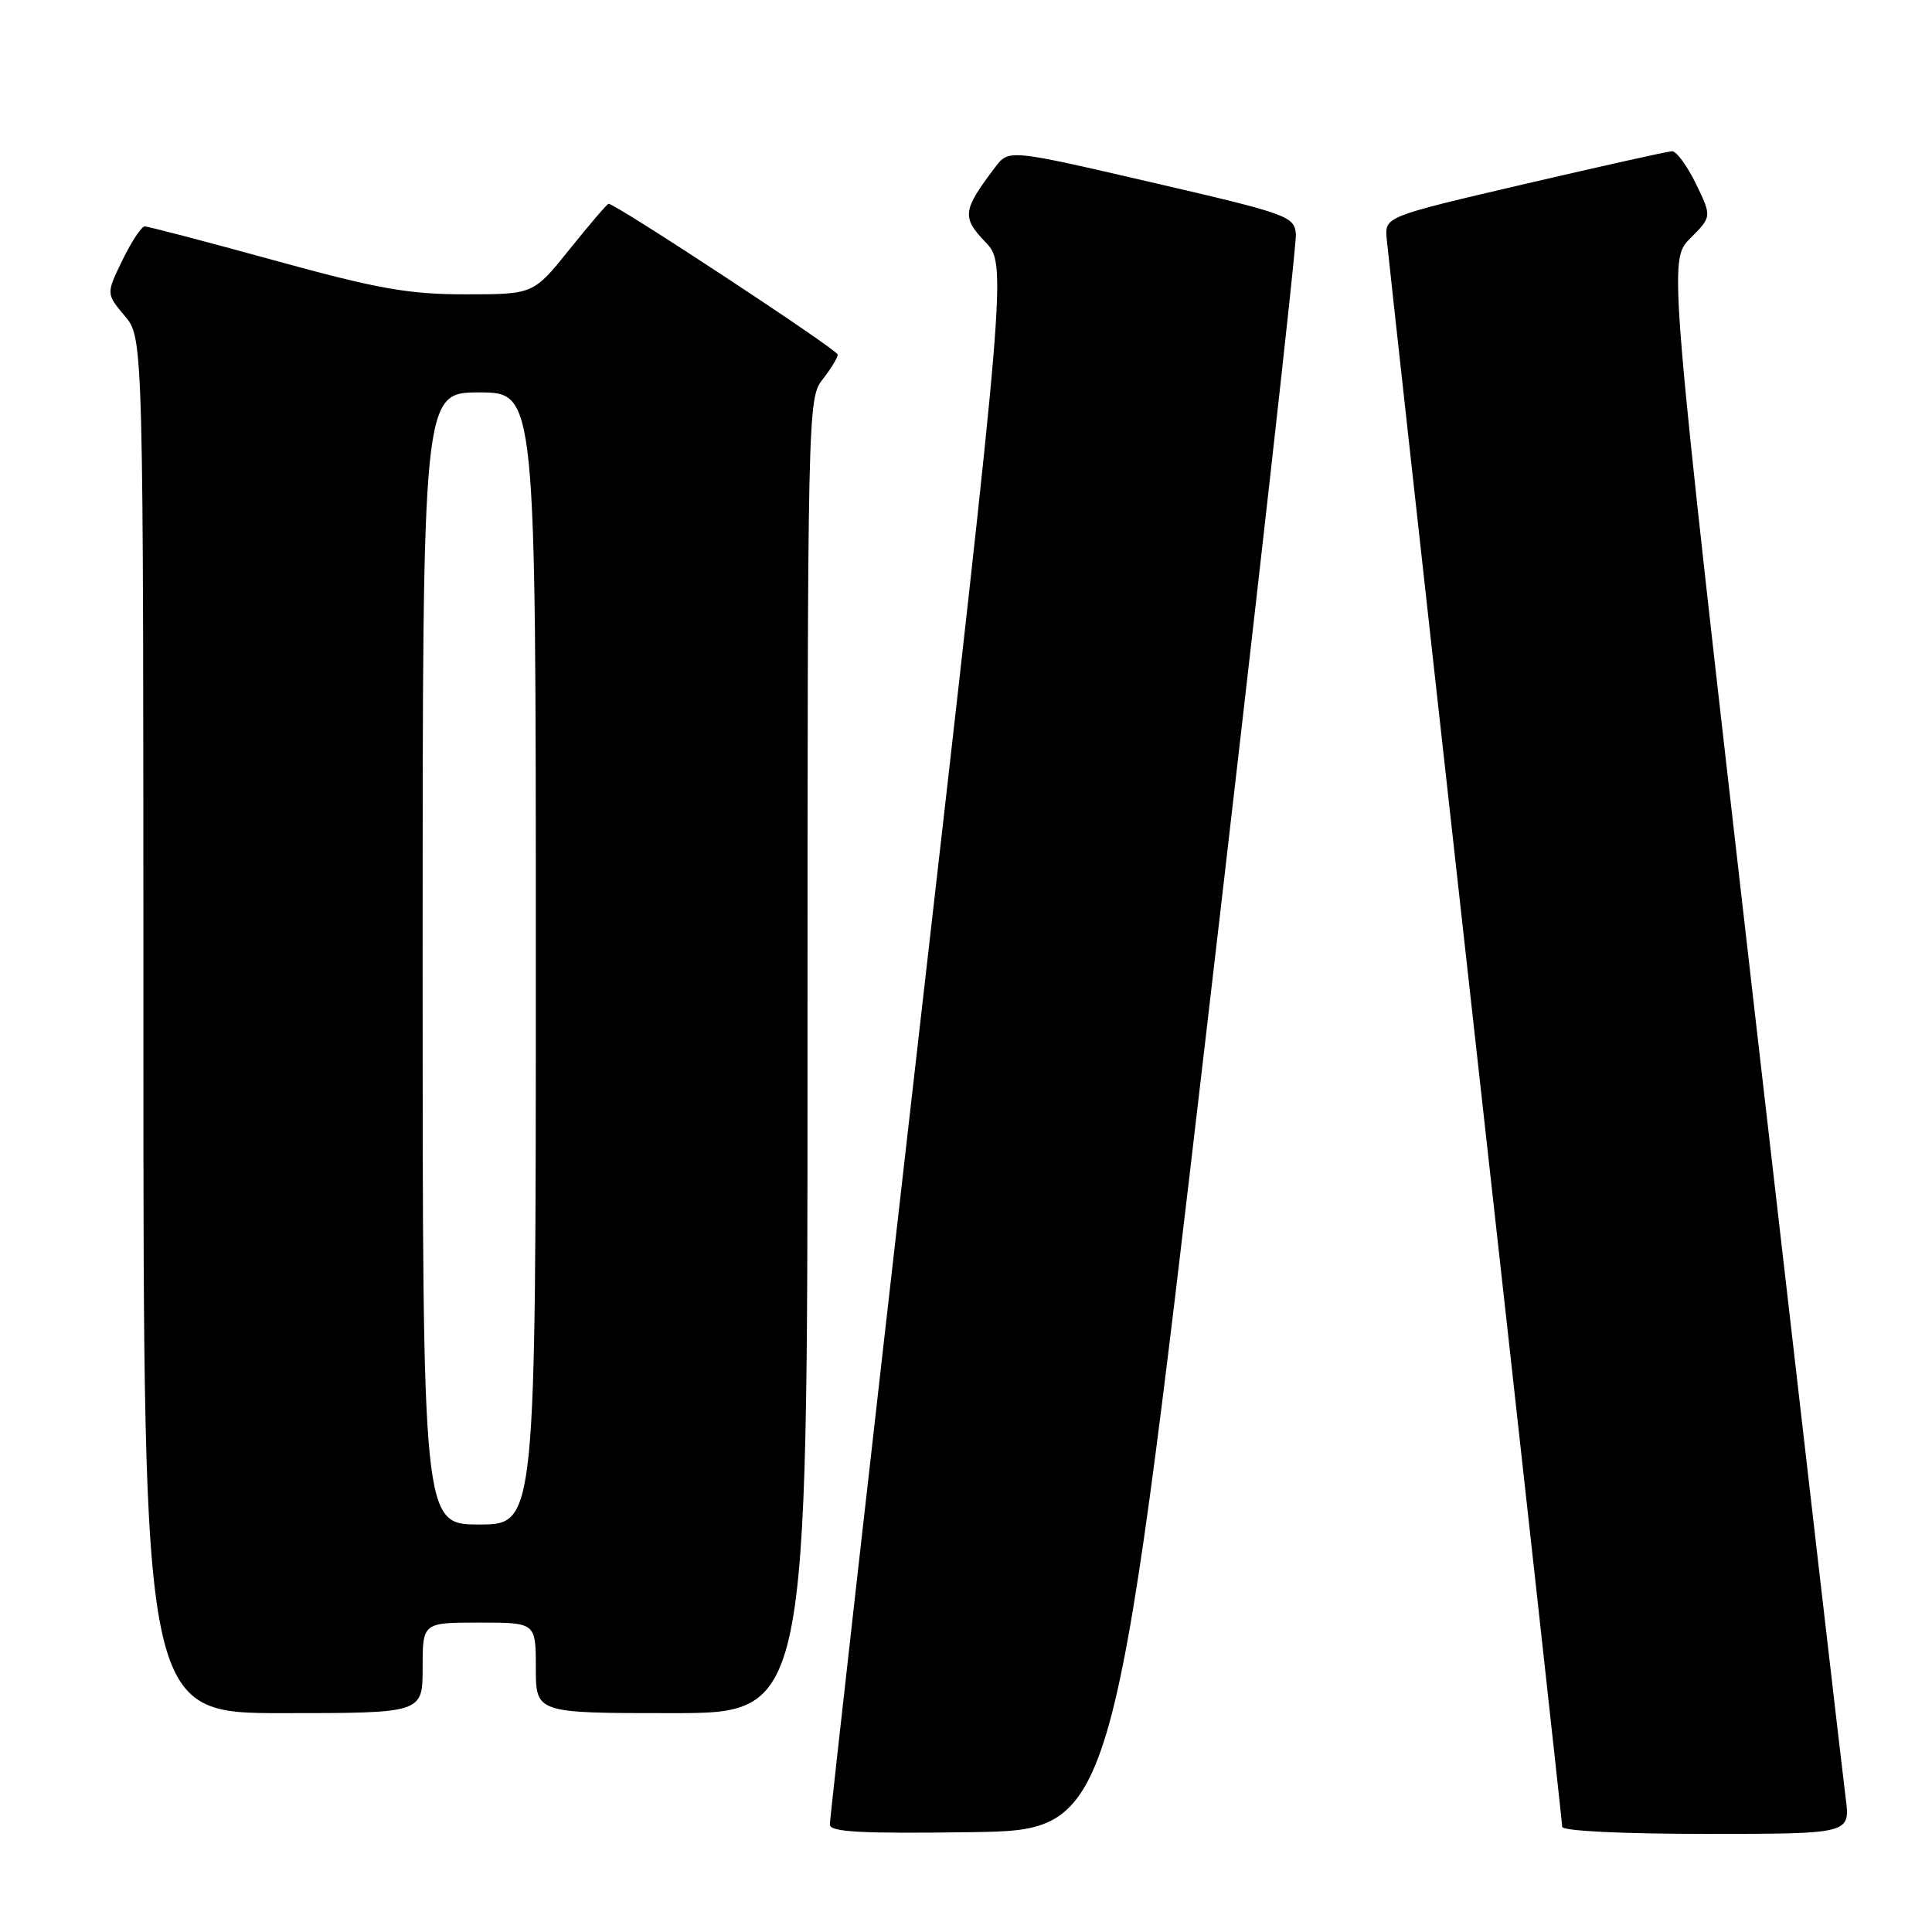 <?xml version="1.0" encoding="UTF-8" standalone="no"?>
<!DOCTYPE svg PUBLIC "-//W3C//DTD SVG 1.1//EN" "http://www.w3.org/Graphics/SVG/1.1/DTD/svg11.dtd" >
<svg xmlns="http://www.w3.org/2000/svg" xmlns:xlink="http://www.w3.org/1999/xlink" version="1.1" viewBox="0 0 256 256">
 <g >
 <path fill="currentColor"
d=" M 159.70 138.00 C 166.42 80.53 171.83 32.38 171.71 31.02 C 171.51 28.65 170.67 28.35 152.59 24.16 C 133.68 19.78 133.68 19.78 131.88 22.14 C 127.55 27.84 127.42 28.79 130.54 32.04 C 133.43 35.06 133.43 35.06 121.68 137.78 C 115.22 194.28 109.94 241.07 109.96 241.77 C 109.99 242.76 114.11 242.98 128.74 242.77 C 147.48 242.50 147.48 242.50 159.70 138.00 Z  M 244.56 238.25 C 244.22 235.64 238.79 188.72 232.50 134.00 C 221.08 34.50 221.08 34.50 223.95 31.60 C 226.83 28.71 226.83 28.71 224.72 24.35 C 223.55 21.96 222.13 20.02 221.55 20.04 C 220.97 20.06 212.18 22.02 202.00 24.39 C 183.50 28.71 183.50 28.71 183.74 31.60 C 183.88 33.20 189.16 80.99 195.49 137.81 C 201.82 194.63 207.00 241.54 207.00 242.06 C 207.00 242.61 214.86 243.00 226.09 243.00 C 245.19 243.00 245.19 243.00 244.56 238.25 Z  M 56.00 221.00 C 56.00 215.00 56.00 215.00 63.50 215.00 C 71.00 215.00 71.00 215.00 71.00 221.00 C 71.00 227.00 71.00 227.00 89.00 227.00 C 107.00 227.00 107.00 227.00 107.00 139.91 C 107.00 54.33 107.03 52.77 109.00 50.27 C 110.10 48.87 111.00 47.39 111.00 46.98 C 111.00 46.35 81.59 27.00 80.64 27.00 C 80.46 27.00 78.15 29.70 75.50 33.00 C 70.69 39.00 70.69 39.00 61.70 39.00 C 54.13 39.00 50.11 38.29 36.34 34.50 C 27.34 32.02 19.62 30.00 19.18 30.00 C 18.75 30.00 17.42 32.01 16.23 34.46 C 14.06 38.92 14.06 38.92 16.53 41.86 C 19.00 44.79 19.00 44.79 19.00 135.89 C 19.00 227.00 19.00 227.00 37.50 227.00 C 56.00 227.00 56.00 227.00 56.00 221.00 Z  M 56.00 127.00 C 56.00 52.00 56.00 52.00 63.50 52.00 C 71.00 52.00 71.00 52.00 71.00 127.00 C 71.00 202.00 71.00 202.00 63.50 202.00 C 56.00 202.00 56.00 202.00 56.00 127.00 Z "/>
</g>
</svg>